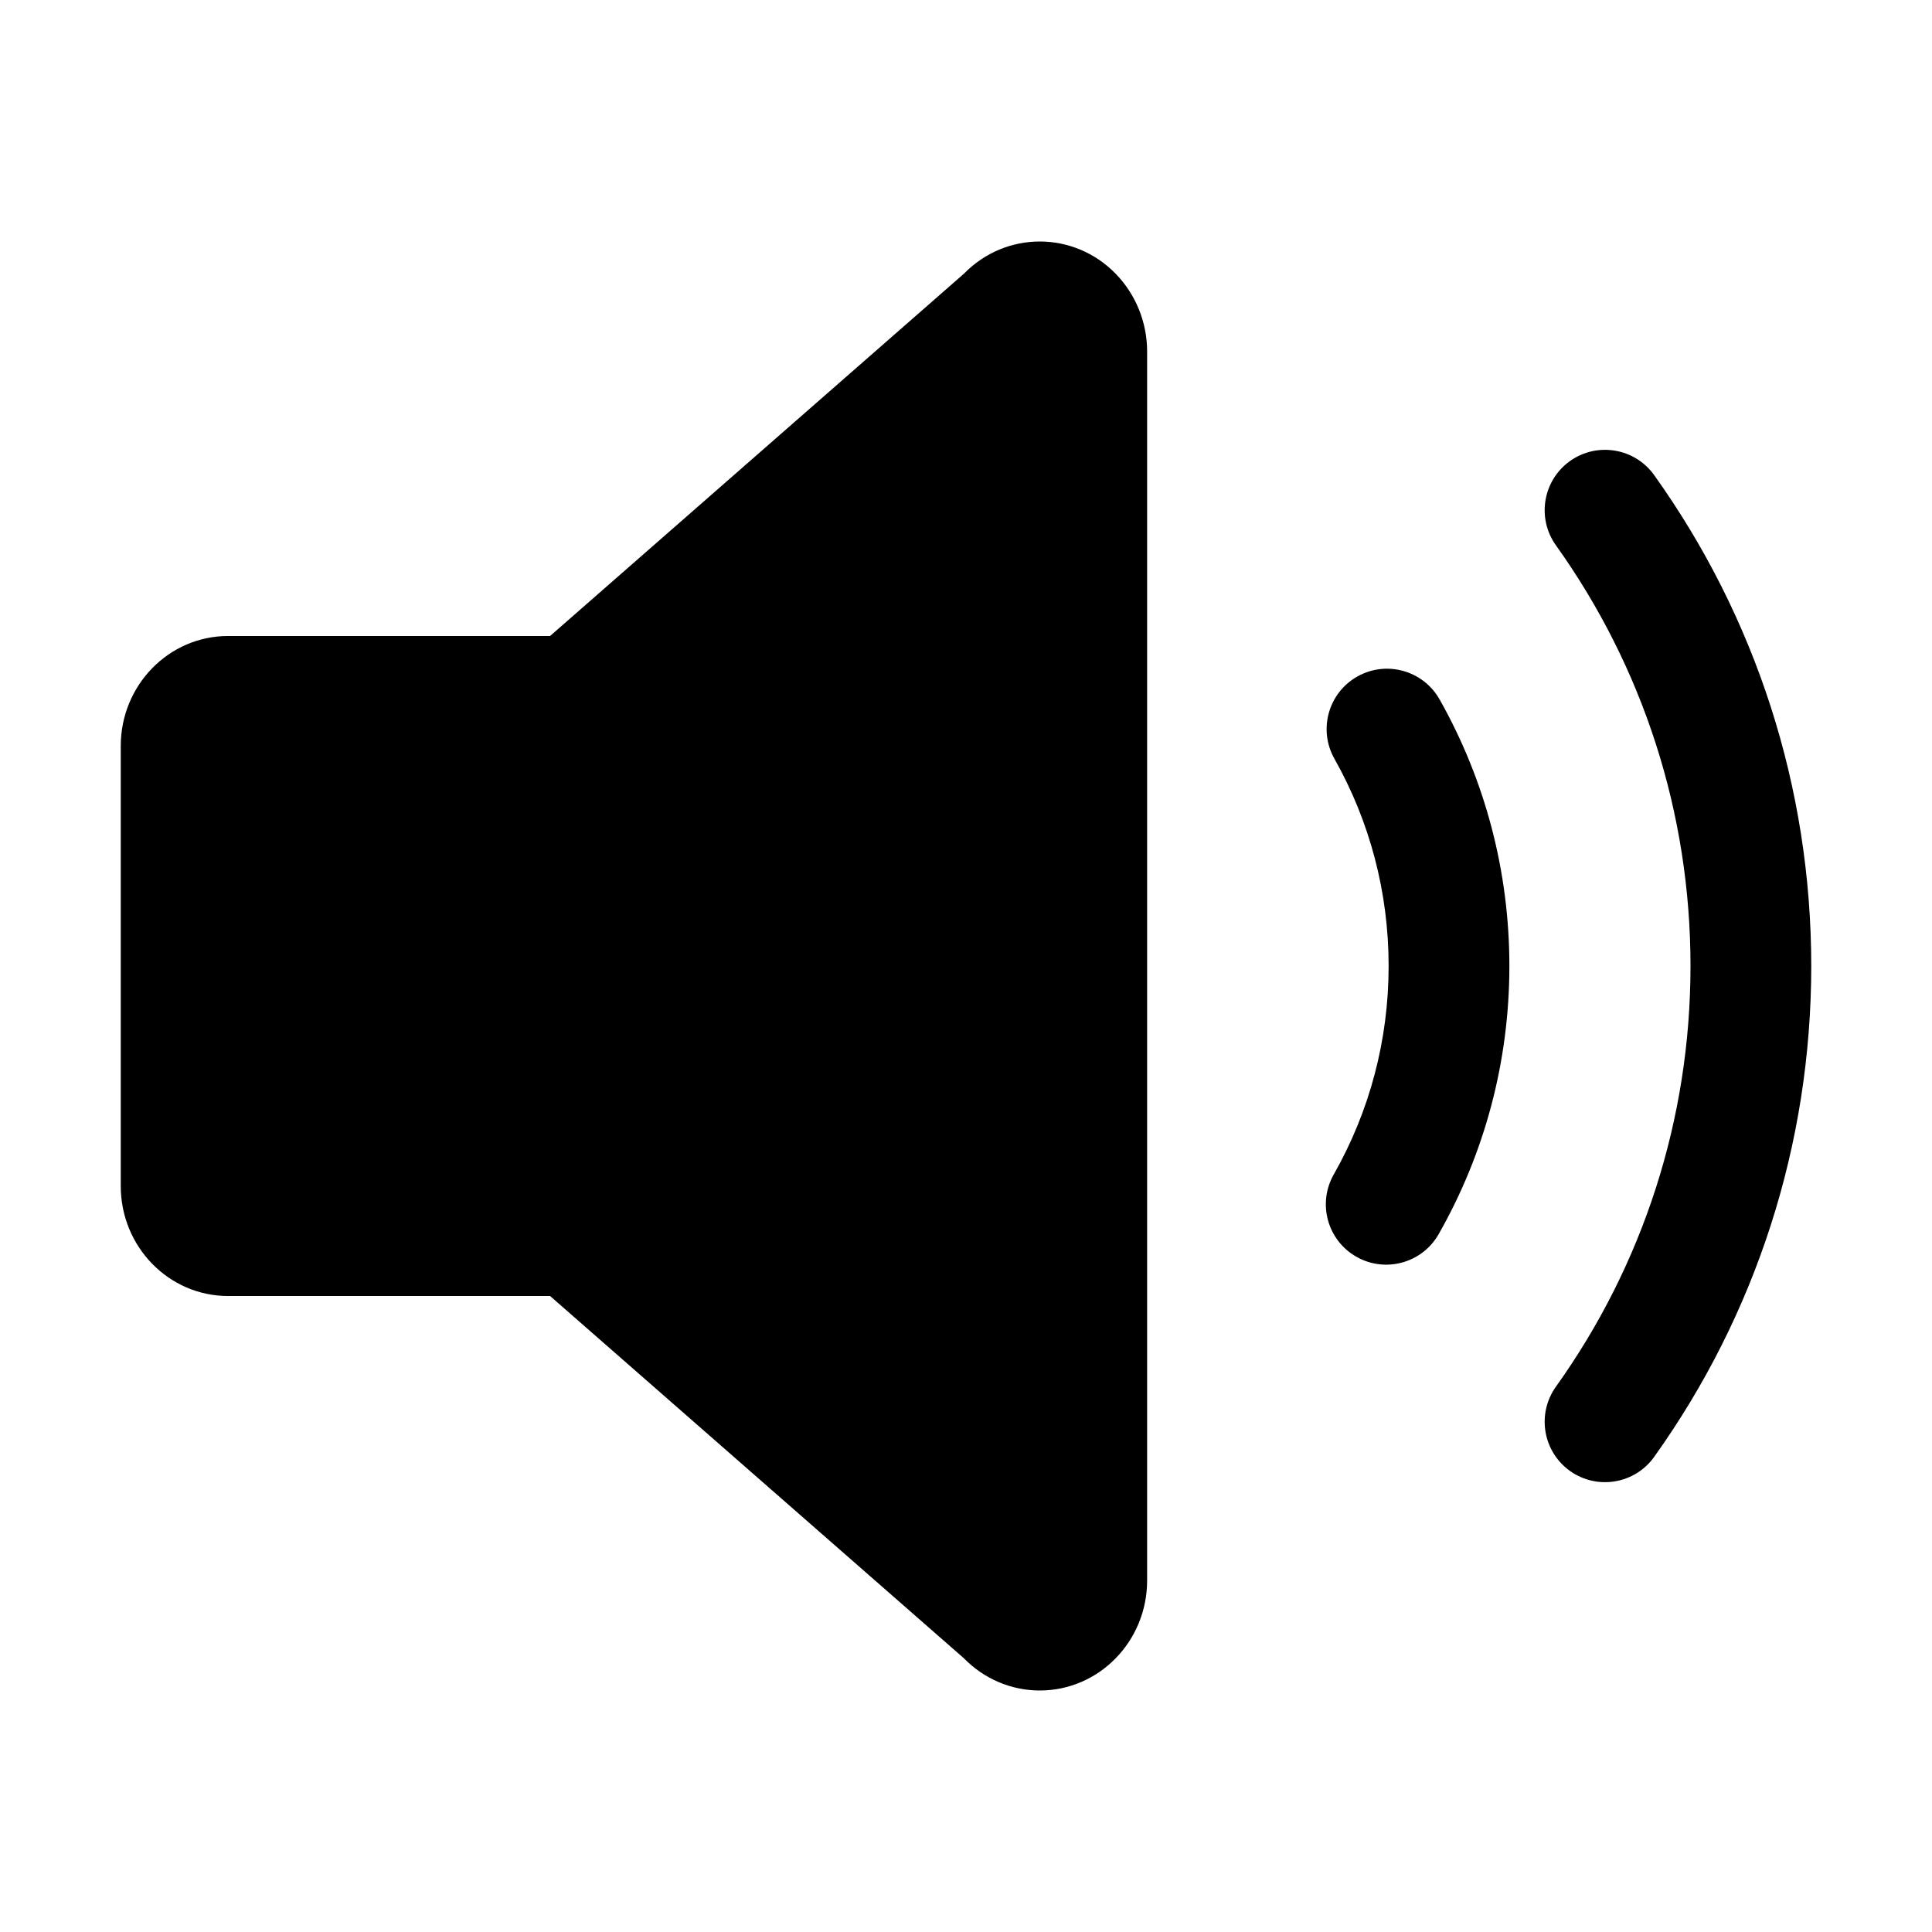 <svg xmlns="http://www.w3.org/2000/svg" xmlns:xlink="http://www.w3.org/1999/xlink" version="1.1" viewBox="0 0 32 32"><title>audio</title><path d="M18.479 4.534c0.333 0.342 0.521 0.805 0.521 1.288v20.356c0 1.006-0.796 1.822-1.778 1.822-0.471 0-0.924-0.192-1.257-0.534l-6.854-6h-5.333c-0.982 0-1.778-0.816-1.778-1.822v-7.288c0-1.006 0.796-1.822 1.778-1.822h5.333l6.854-6c0.694-0.712 1.82-0.712 2.514 0zM27.398 7.869c1.683 2.355 2.602 5.175 2.602 8.131s-0.919 5.776-2.602 8.131c-0.321 0.449-0.946 0.553-1.395 0.232s-0.553-0.946-0.232-1.395c1.442-2.018 2.229-4.433 2.229-6.968s-0.787-4.95-2.229-6.968c-0.321-0.449-0.217-1.074 0.232-1.395s1.074-0.217 1.395 0.232zM23.844 11.584c0.754 1.337 1.156 2.848 1.156 4.416 0 1.578-0.407 3.098-1.171 4.441-0.273 0.48-0.883 0.648-1.363 0.375s-0.648-0.883-0.375-1.363c0.593-1.044 0.909-2.224 0.909-3.453 0-1.221-0.312-2.394-0.898-3.433-0.271-0.481-0.101-1.091 0.38-1.362s1.091-0.101 1.362 0.38z"/></svg>